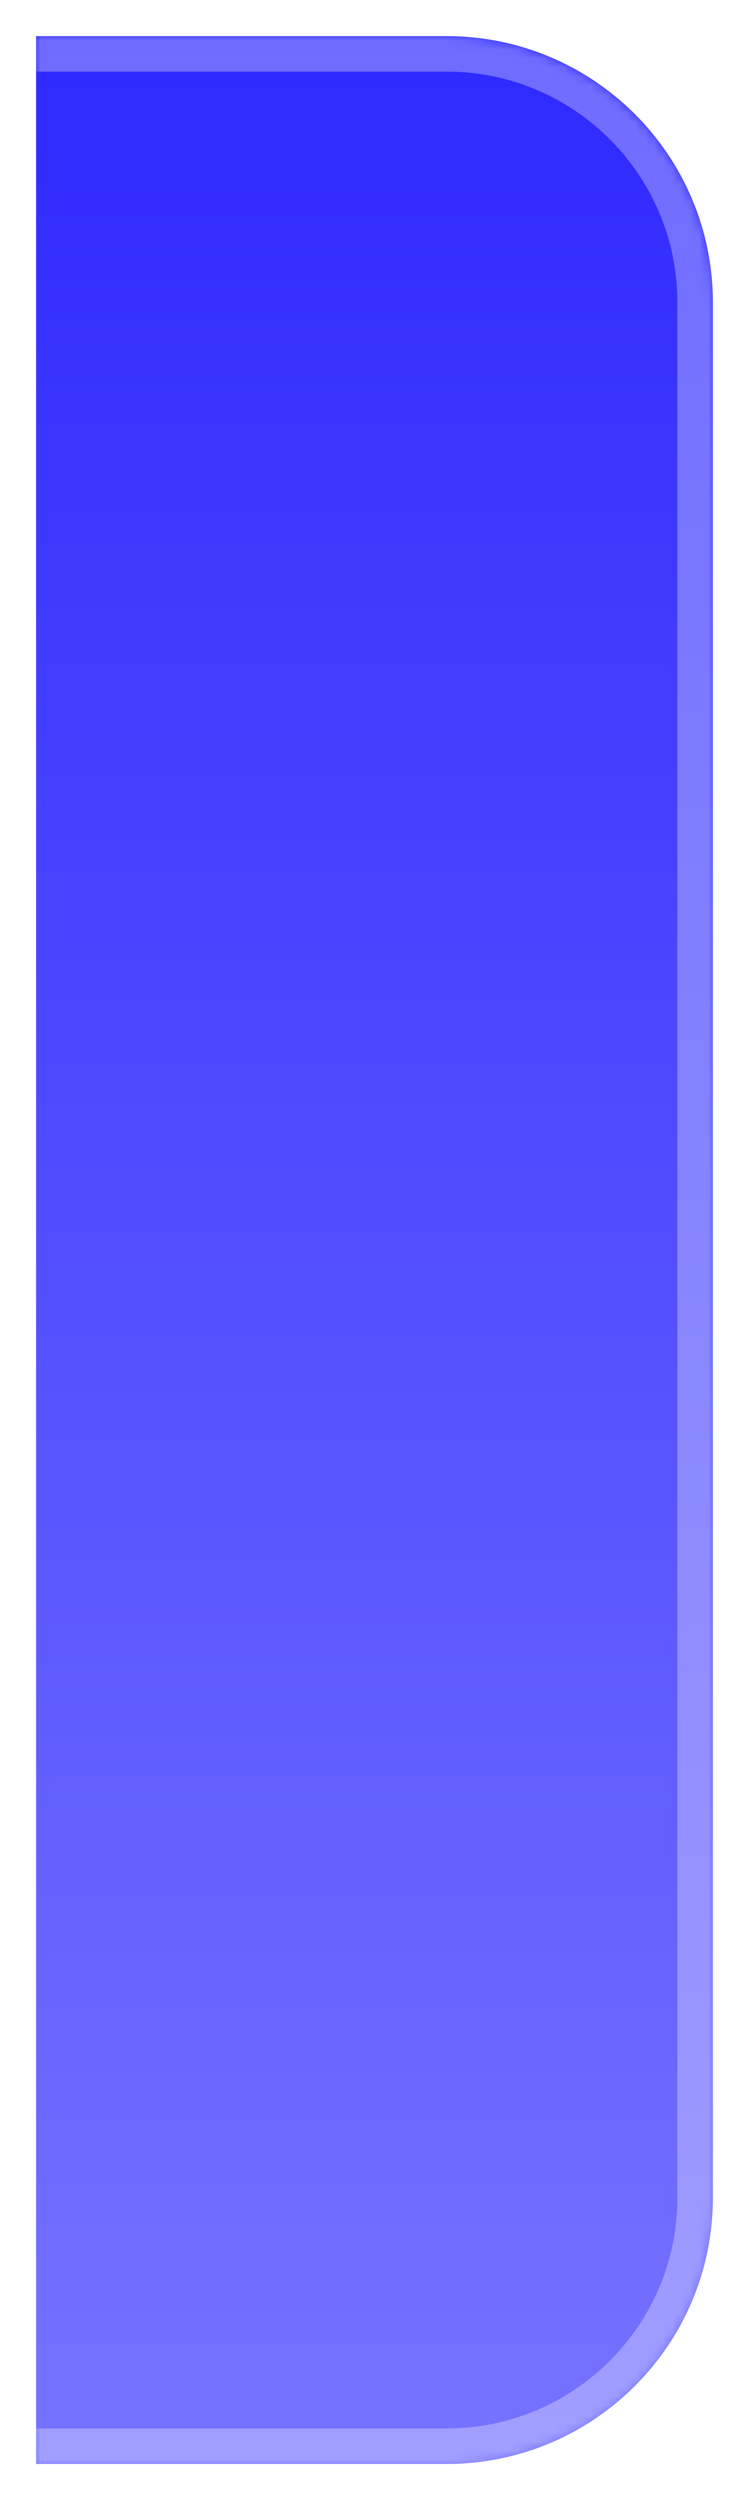 <svg width="83" height="277" viewBox="0 0 83 277" fill="none" xmlns="http://www.w3.org/2000/svg">
<g filter="url(#filter0_d_604_146)">
<mask id="path-1-inside-1_604_146" fill="white">
<path d="M4 0H49.486C65.786 0 79 13.214 79 29.514V239.486C79 255.786 65.786 269 49.486 269H4V0Z"/>
</mask>
<path d="M4 0H49.486C65.786 0 79 13.214 79 29.514V239.486C79 255.786 65.786 269 49.486 269H4V0Z" fill="url(#paint0_linear_604_146)"/>
<path d="M4 -3.935H49.486C67.96 -3.935 82.935 11.04 82.935 29.514H75.065C75.065 15.387 63.613 3.935 49.486 3.935H4V-3.935ZM82.935 239.486C82.935 257.96 67.96 272.935 49.486 272.935H4V265.065H49.486C63.613 265.065 75.065 253.613 75.065 239.486H82.935ZM4 269V0V269ZM49.486 -3.935C67.96 -3.935 82.935 11.04 82.935 29.514V239.486C82.935 257.96 67.96 272.935 49.486 272.935V265.065C63.613 265.065 75.065 253.613 75.065 239.486V29.514C75.065 15.387 63.613 3.935 49.486 3.935V-3.935Z" fill="white" fill-opacity="0.31" mask="url(#path-1-inside-1_604_146)"/>
</g>
<defs>
<filter id="filter0_d_604_146" x="0" y="0" width="83" height="277" filterUnits="userSpaceOnUse" color-interpolation-filters="sRGB">
<feFlood flood-opacity="0" result="BackgroundImageFix"/>
<feColorMatrix in="SourceAlpha" type="matrix" values="0 0 0 0 0 0 0 0 0 0 0 0 0 0 0 0 0 0 127 0" result="hardAlpha"/>
<feOffset dy="4"/>
<feGaussianBlur stdDeviation="2"/>
<feComposite in2="hardAlpha" operator="out"/>
<feColorMatrix type="matrix" values="0 0 0 0 0 0 0 0 0 0 0 0 0 0 0 0 0 0 0.25 0"/>
<feBlend mode="normal" in2="BackgroundImageFix" result="effect1_dropShadow_604_146"/>
<feBlend mode="normal" in="SourceGraphic" in2="effect1_dropShadow_604_146" result="shape"/>
</filter>
<linearGradient id="paint0_linear_604_146" x1="41.5" y1="0" x2="41.5" y2="269" gradientUnits="userSpaceOnUse">
<stop stop-color="#2E29FF"/>
<stop offset="1" stop-color="#7673FF"/>
</linearGradient>
</defs>
</svg>
